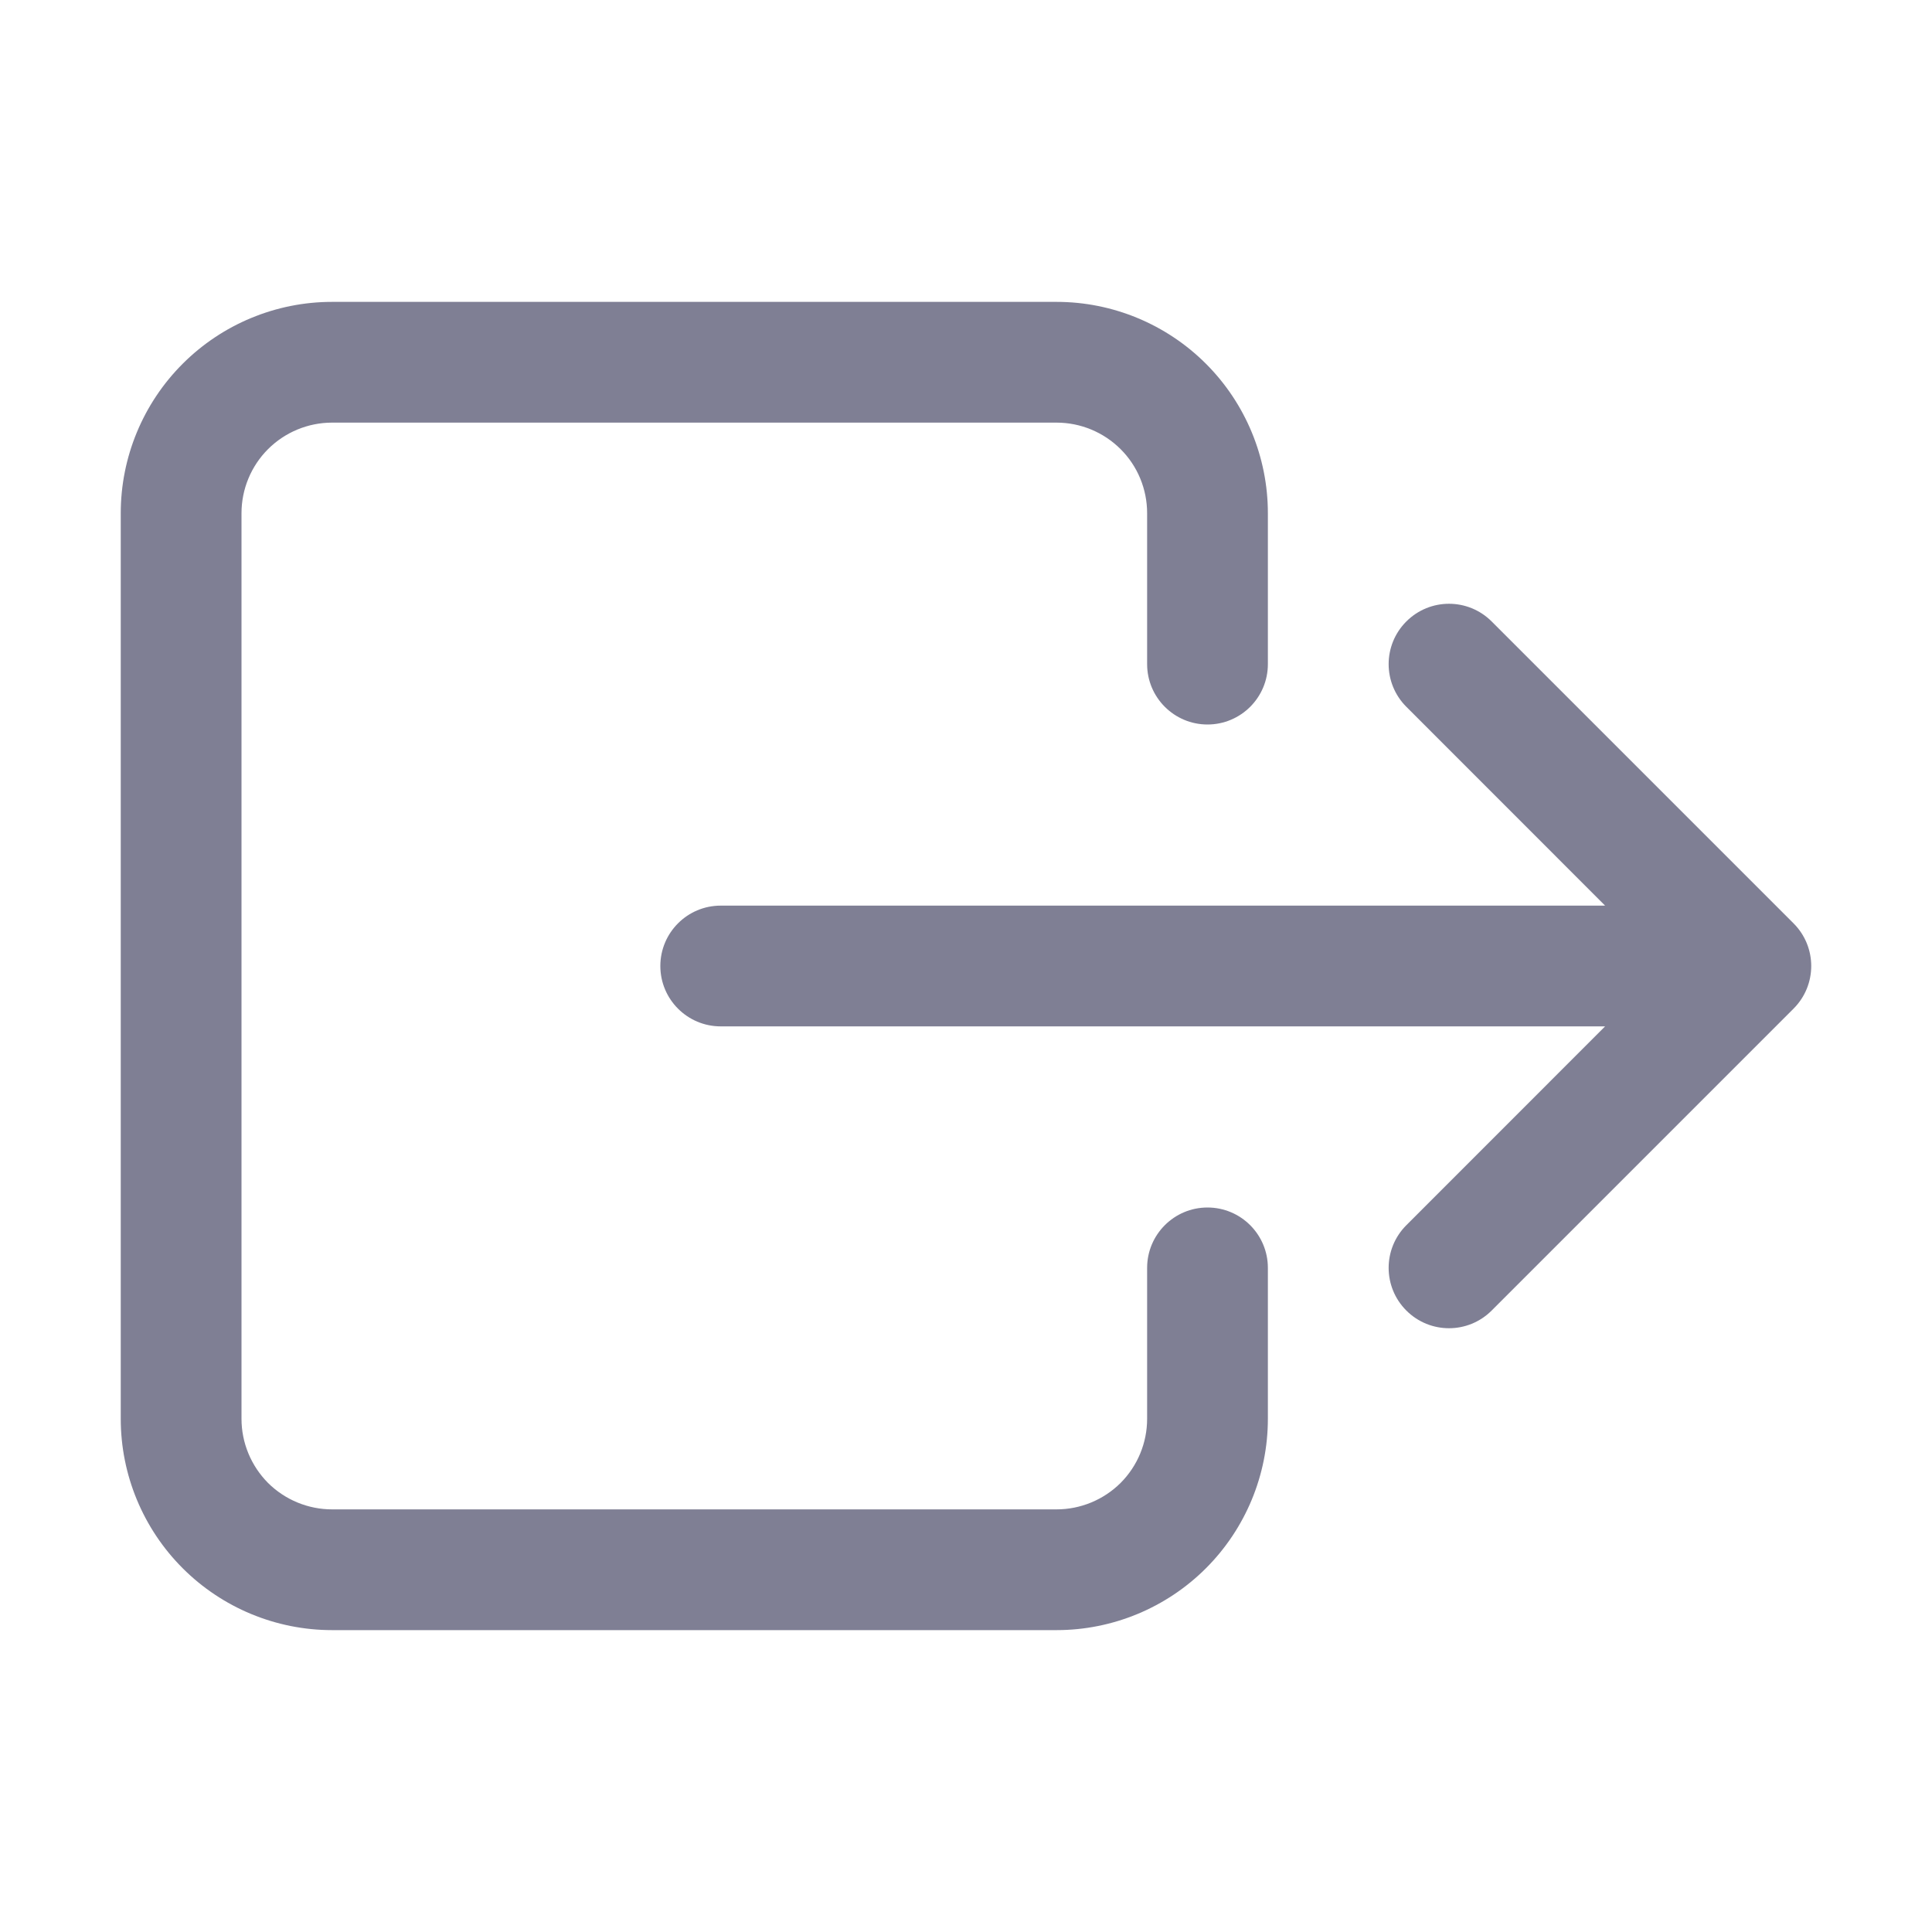 <svg width="24" height="24" viewBox="0 0 24 24" fill="none" xmlns="http://www.w3.org/2000/svg">
<path fill-rule="evenodd" clip-rule="evenodd" d="M2.269 4.519C2.761 4.027 3.429 3.75 4.125 3.75H13.125C13.821 3.75 14.489 4.027 14.981 4.519C15.473 5.011 15.75 5.679 15.75 6.375V8.25C15.75 8.664 15.414 9 15 9C14.586 9 14.25 8.664 14.25 8.25V6.375C14.25 6.077 14.132 5.79 13.921 5.58C13.71 5.369 13.423 5.25 13.125 5.25H4.125C3.827 5.25 3.54 5.369 3.329 5.58C3.119 5.79 3 6.077 3 6.375V17.625C3 17.923 3.119 18.209 3.329 18.421C3.54 18.631 3.827 18.75 4.125 18.75H13.125C13.423 18.75 13.71 18.631 13.921 18.421C14.132 18.209 14.25 17.923 14.25 17.625V15.75C14.25 15.336 14.586 15 15 15C15.414 15 15.75 15.336 15.75 15.75V17.625C15.75 18.321 15.473 18.989 14.981 19.481C14.489 19.973 13.821 20.25 13.125 20.25H4.125C3.429 20.25 2.761 19.973 2.269 19.481C1.777 18.989 1.5 18.321 1.5 17.625V6.375C1.5 5.679 1.777 5.011 2.269 4.519ZM17.47 7.72C17.763 7.427 18.237 7.427 18.53 7.72L22.28 11.47C22.573 11.763 22.573 12.237 22.28 12.53L18.53 16.28C18.237 16.573 17.763 16.573 17.47 16.28C17.177 15.987 17.177 15.513 17.47 15.22L19.939 12.75H8.953C8.539 12.75 8.203 12.414 8.203 12C8.203 11.586 8.539 11.25 8.953 11.25H19.939L17.47 8.78C17.177 8.487 17.177 8.013 17.47 7.72Z" fill="#00002B" fill-opacity="0.5"/>
</svg>
